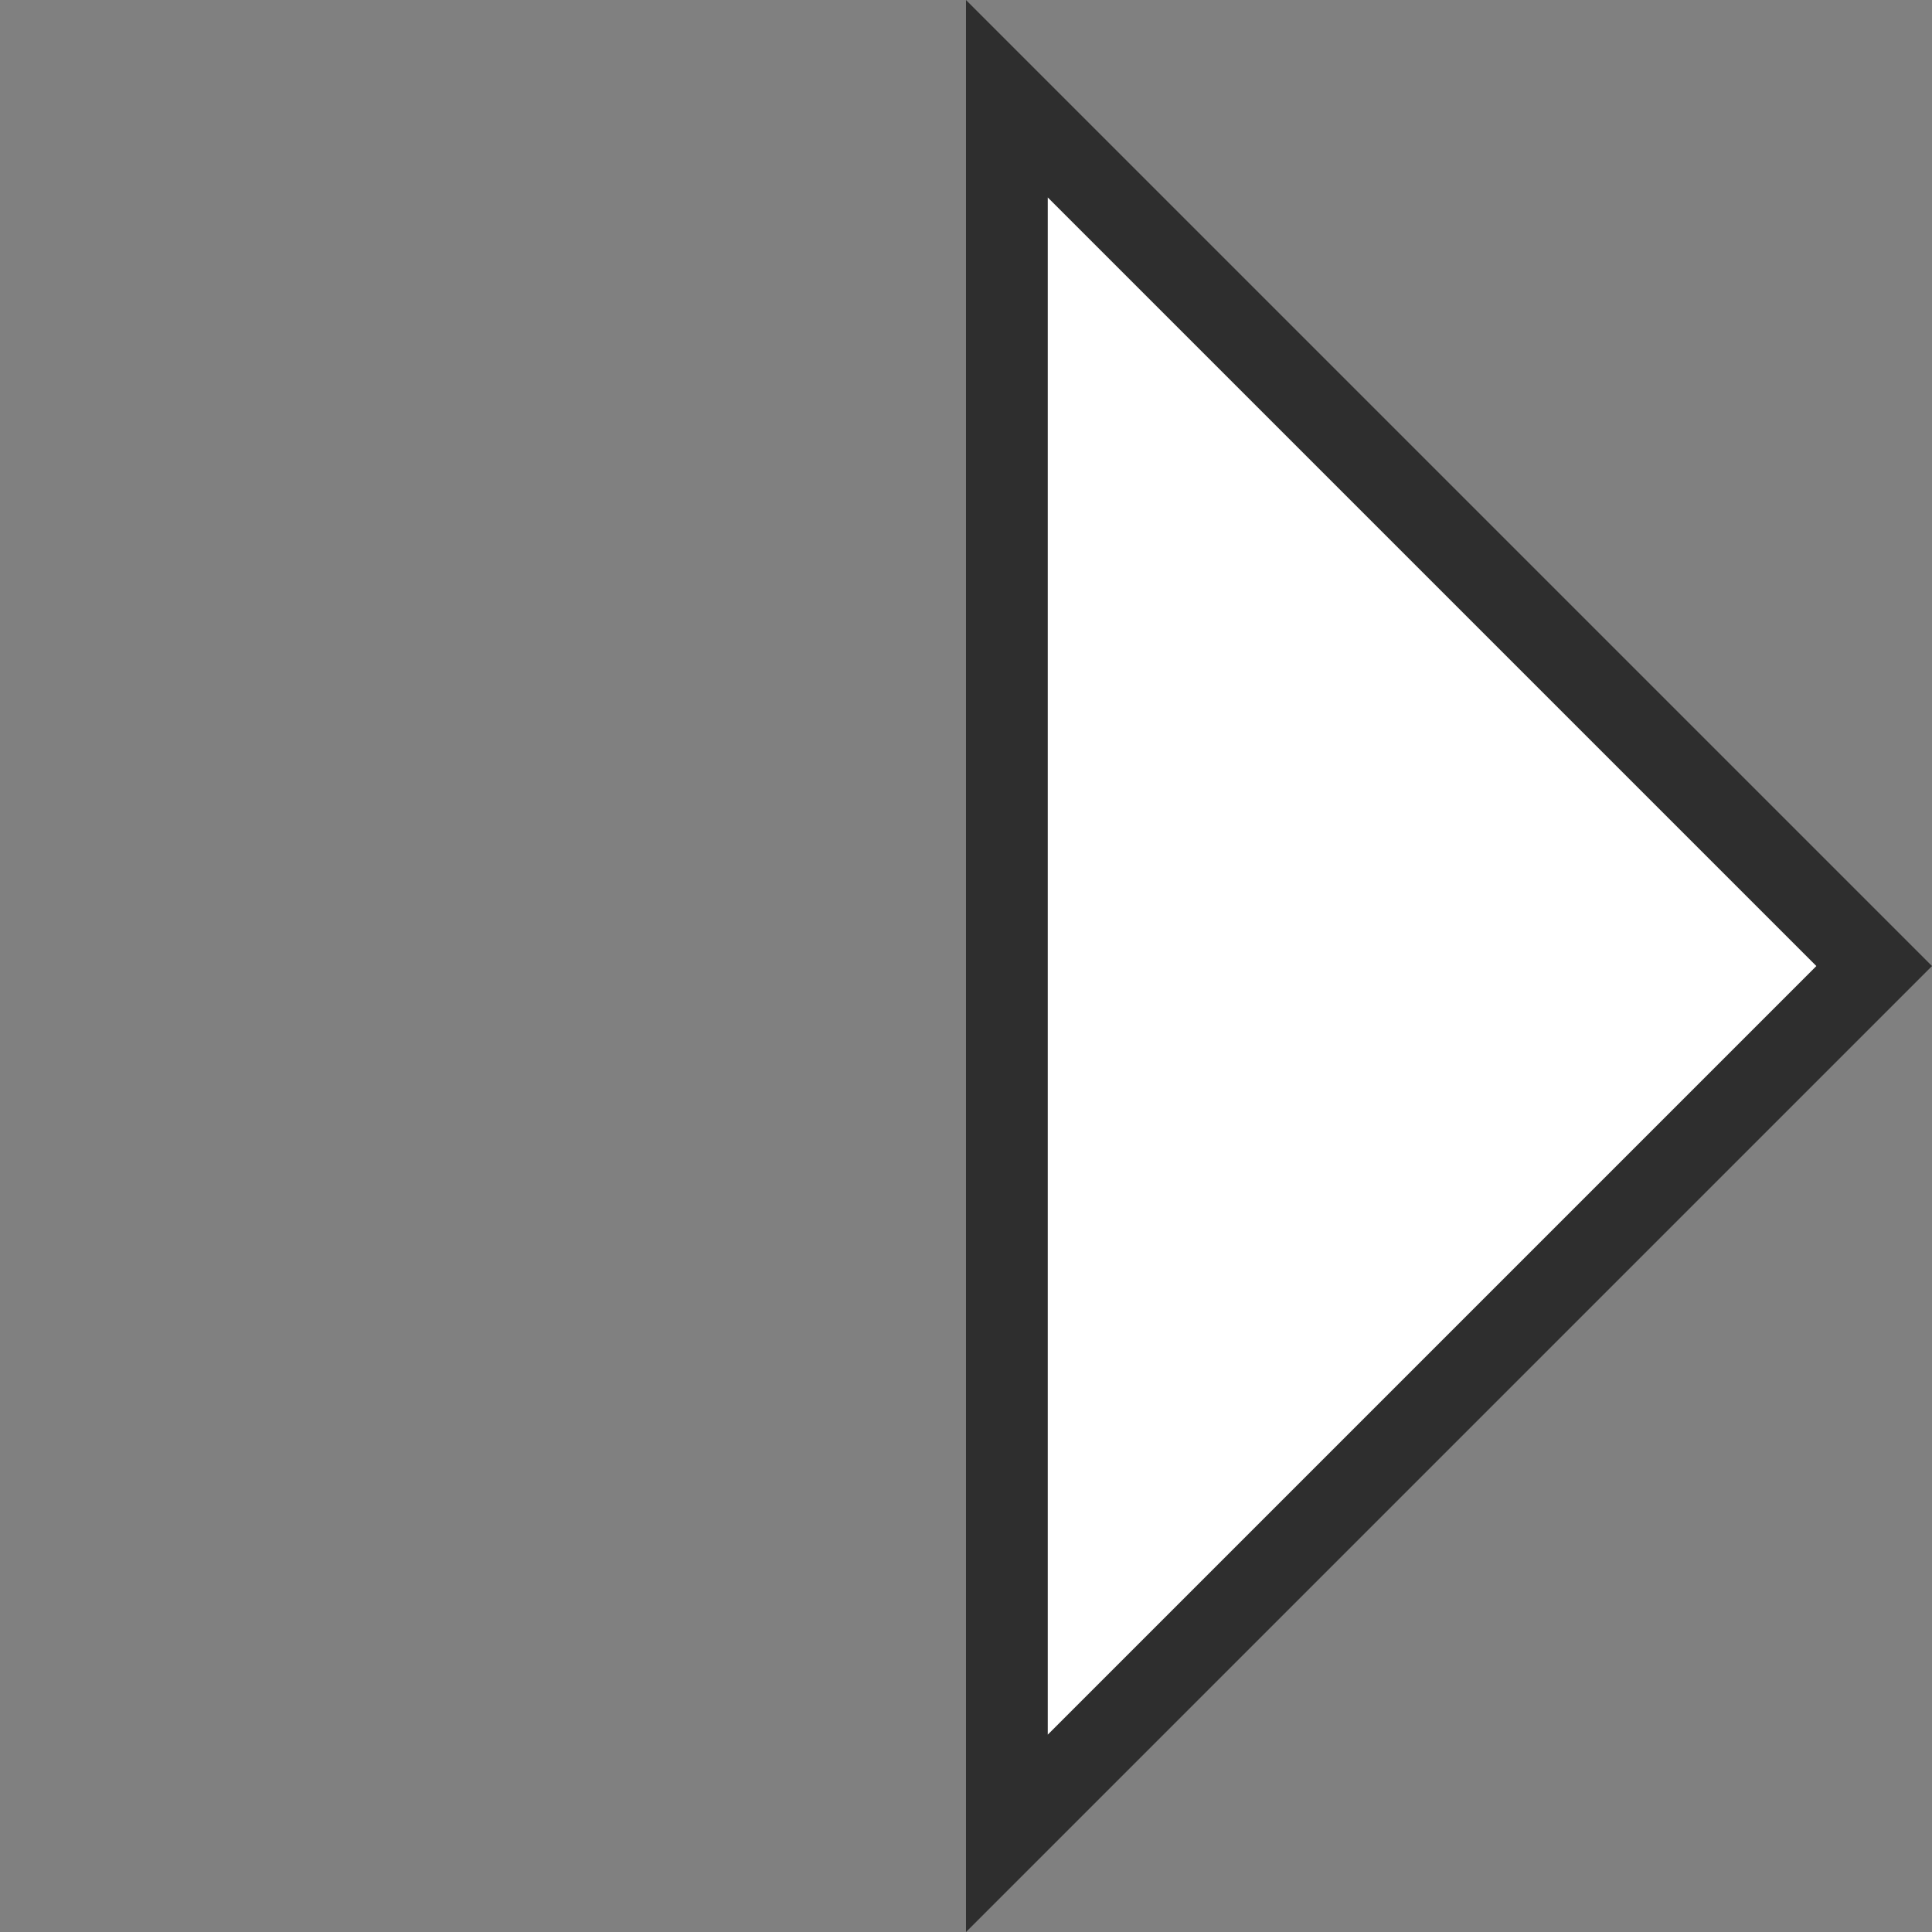 <svg xmlns="http://www.w3.org/2000/svg" viewBox="3321.605 417.686 23.627 23.627">
  <rect x="3321.605" y="417.686" width="23.627" height="23.627" fill="#808080" stroke="none"/>
  <defs>
    <style>
      .cls-1 {
        fill: #fff;
        stroke: #2e2e2e;
      }
    </style>
  </defs>
  <path id="Path_3" data-name="Path 3" class="cls-1" d="M0,0H15L0,15Z" transform="translate(3344.525 429.5) rotate(135)"/>
</svg>
